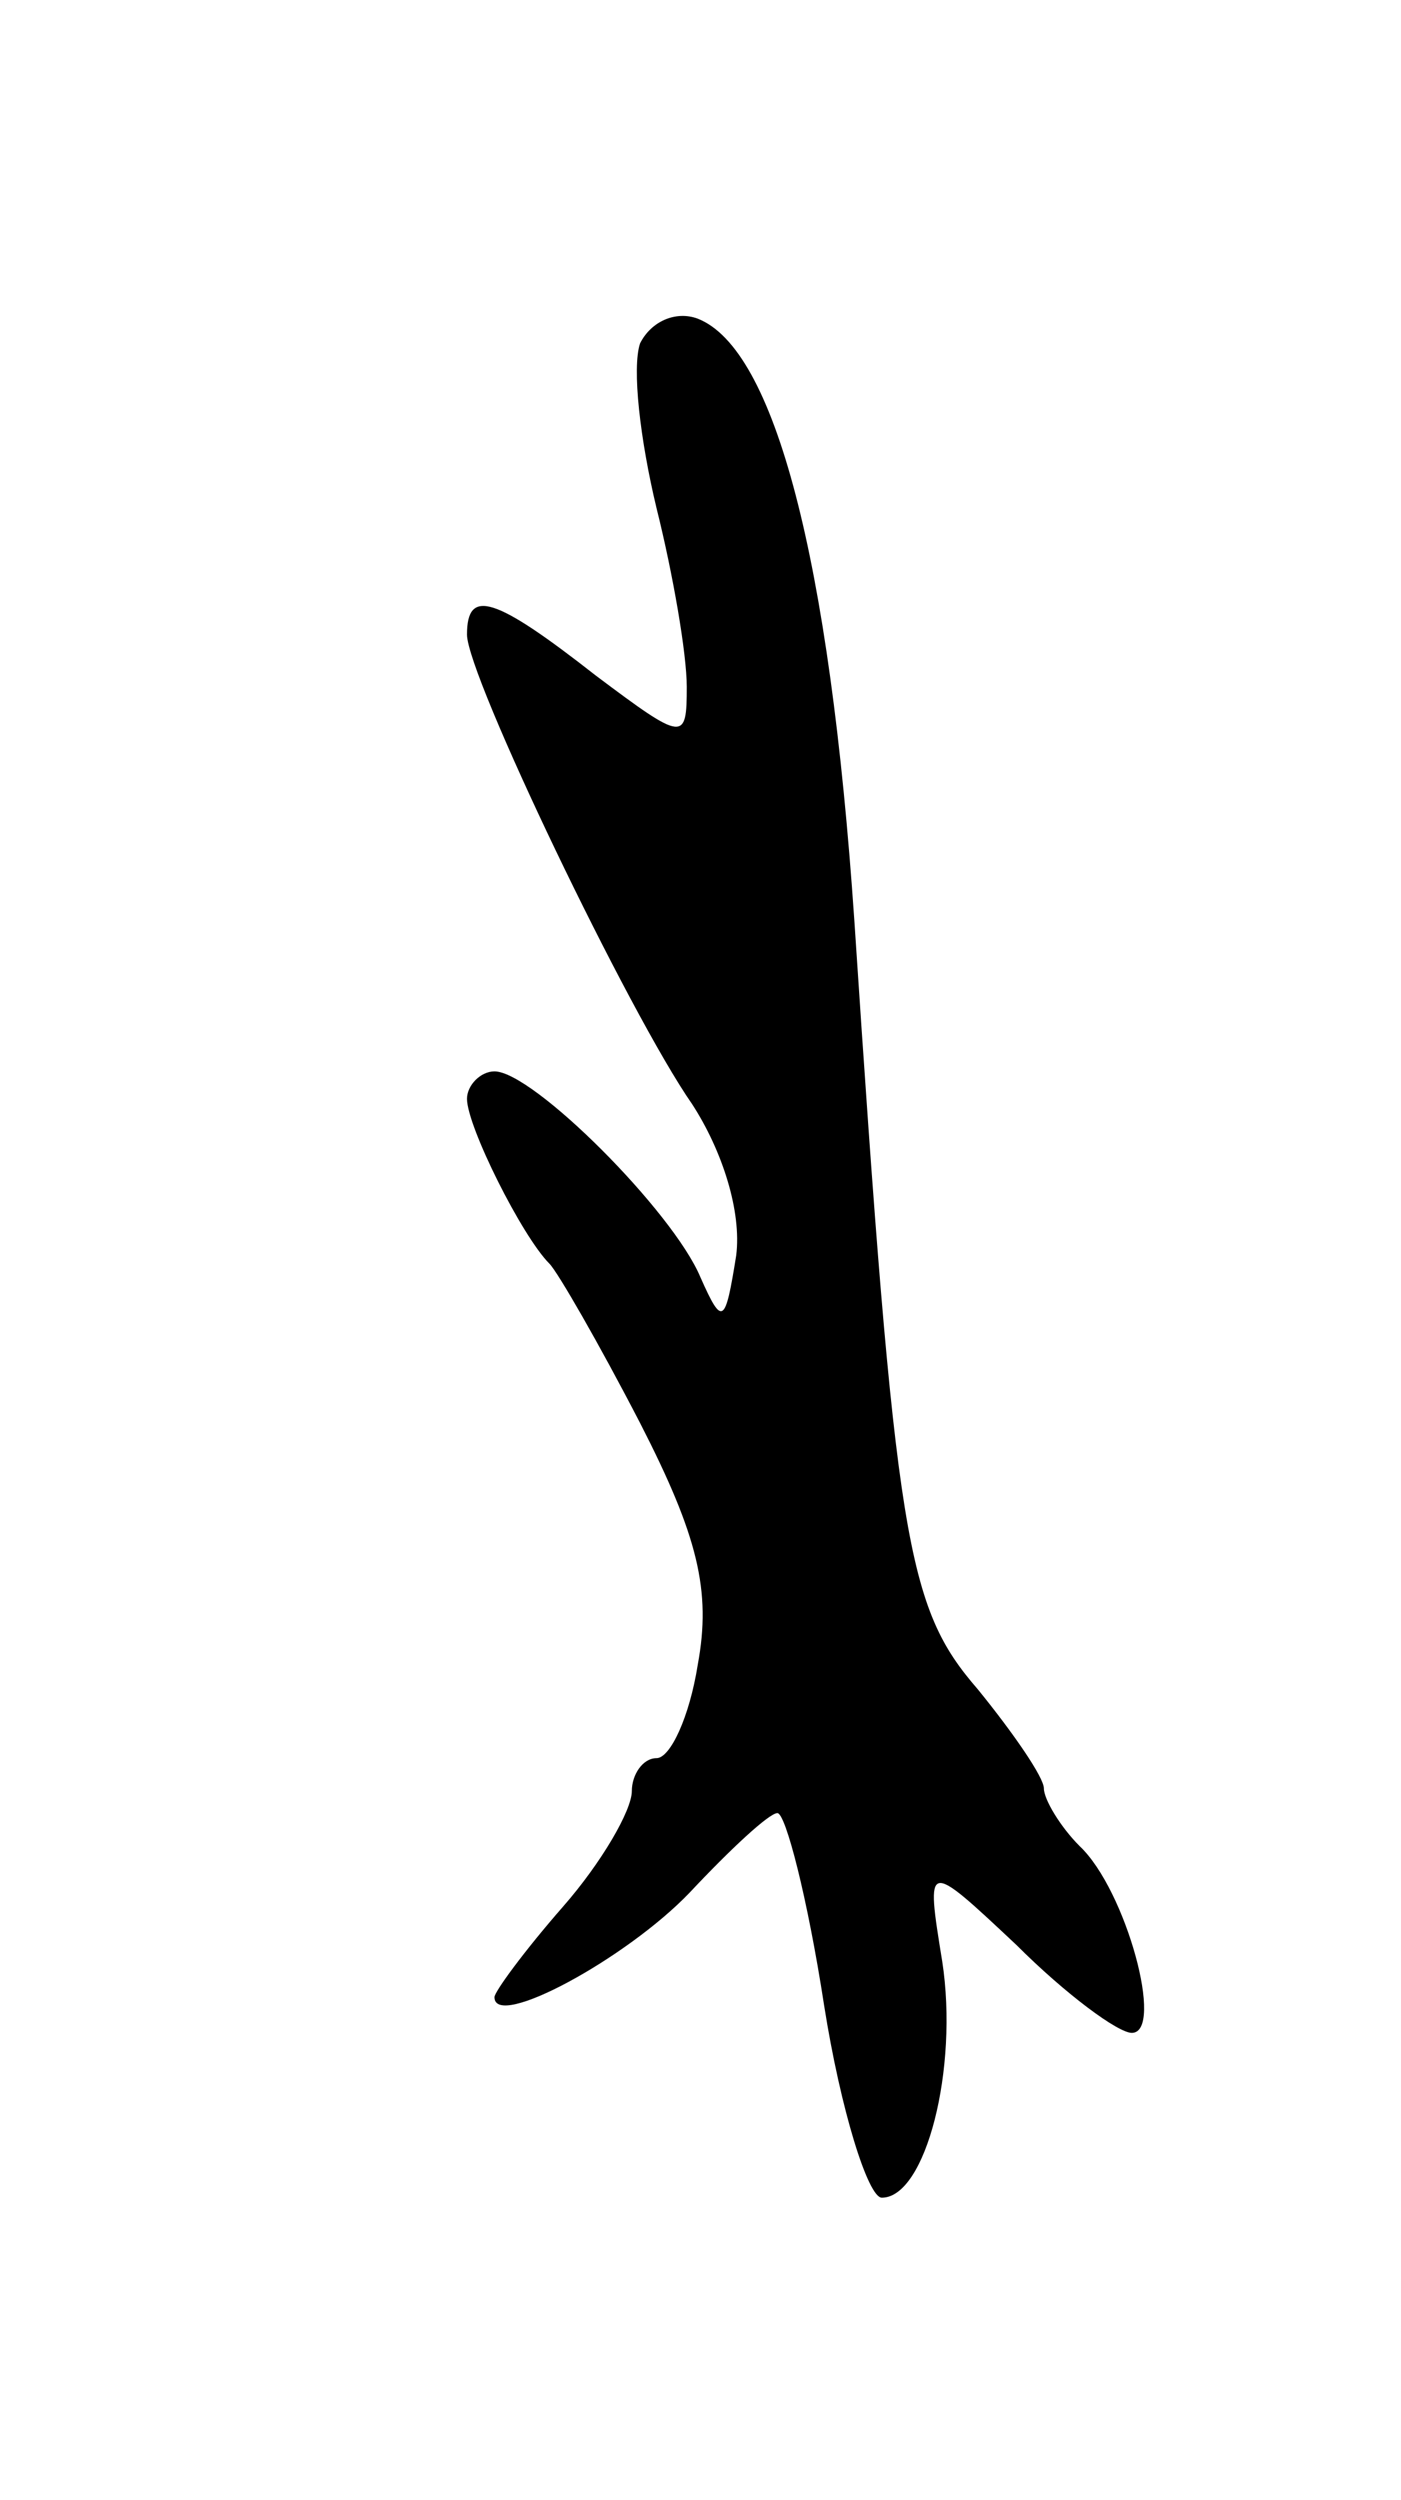 <svg version="1.0" xmlns="http://www.w3.org/2000/svg"
 width="51pt" height="91pt" viewBox="0 0 51 91"
 preserveAspectRatio="xMidYMid meet">
<g transform="translate(0,91) scale(0.1,-0.1)"
fill="#000000" stroke="none">
<path d="M233 785 c-3 -9 0 -35 6 -60 6 -24 11 -53 11 -65 0 -20 -1 -20 -33 4
-37 29 -47 32 -47 15 0 -15 59 -138 82 -171 11 -17 18 -39 16 -55 -4 -25 -5
-26 -13 -8 -10 24 -61 75 -75 75 -5 0 -10 -5 -10 -10 0 -10 20 -50 30 -60 3
-3 18 -29 33 -58 21 -41 26 -61 21 -88 -3 -19 -10 -34 -15 -34 -5 0 -9 -6 -9
-12 0 -7 -11 -26 -25 -42 -14 -16 -25 -31 -25 -33 0 -12 48 14 71 38 15 16 29
29 32 29 3 0 11 -31 17 -70 6 -38 16 -70 21 -70 16 0 28 47 22 86 -6 37 -6 37
27 6 18 -18 37 -32 42 -32 12 0 -2 52 -19 68 -7 7 -13 17 -13 21 0 4 -11 20
-24 36 -26 30 -30 53 -45 280 -9 132 -29 208 -57 219 -8 3 -17 -1 -21 -9z"/>
</g>
</svg>
